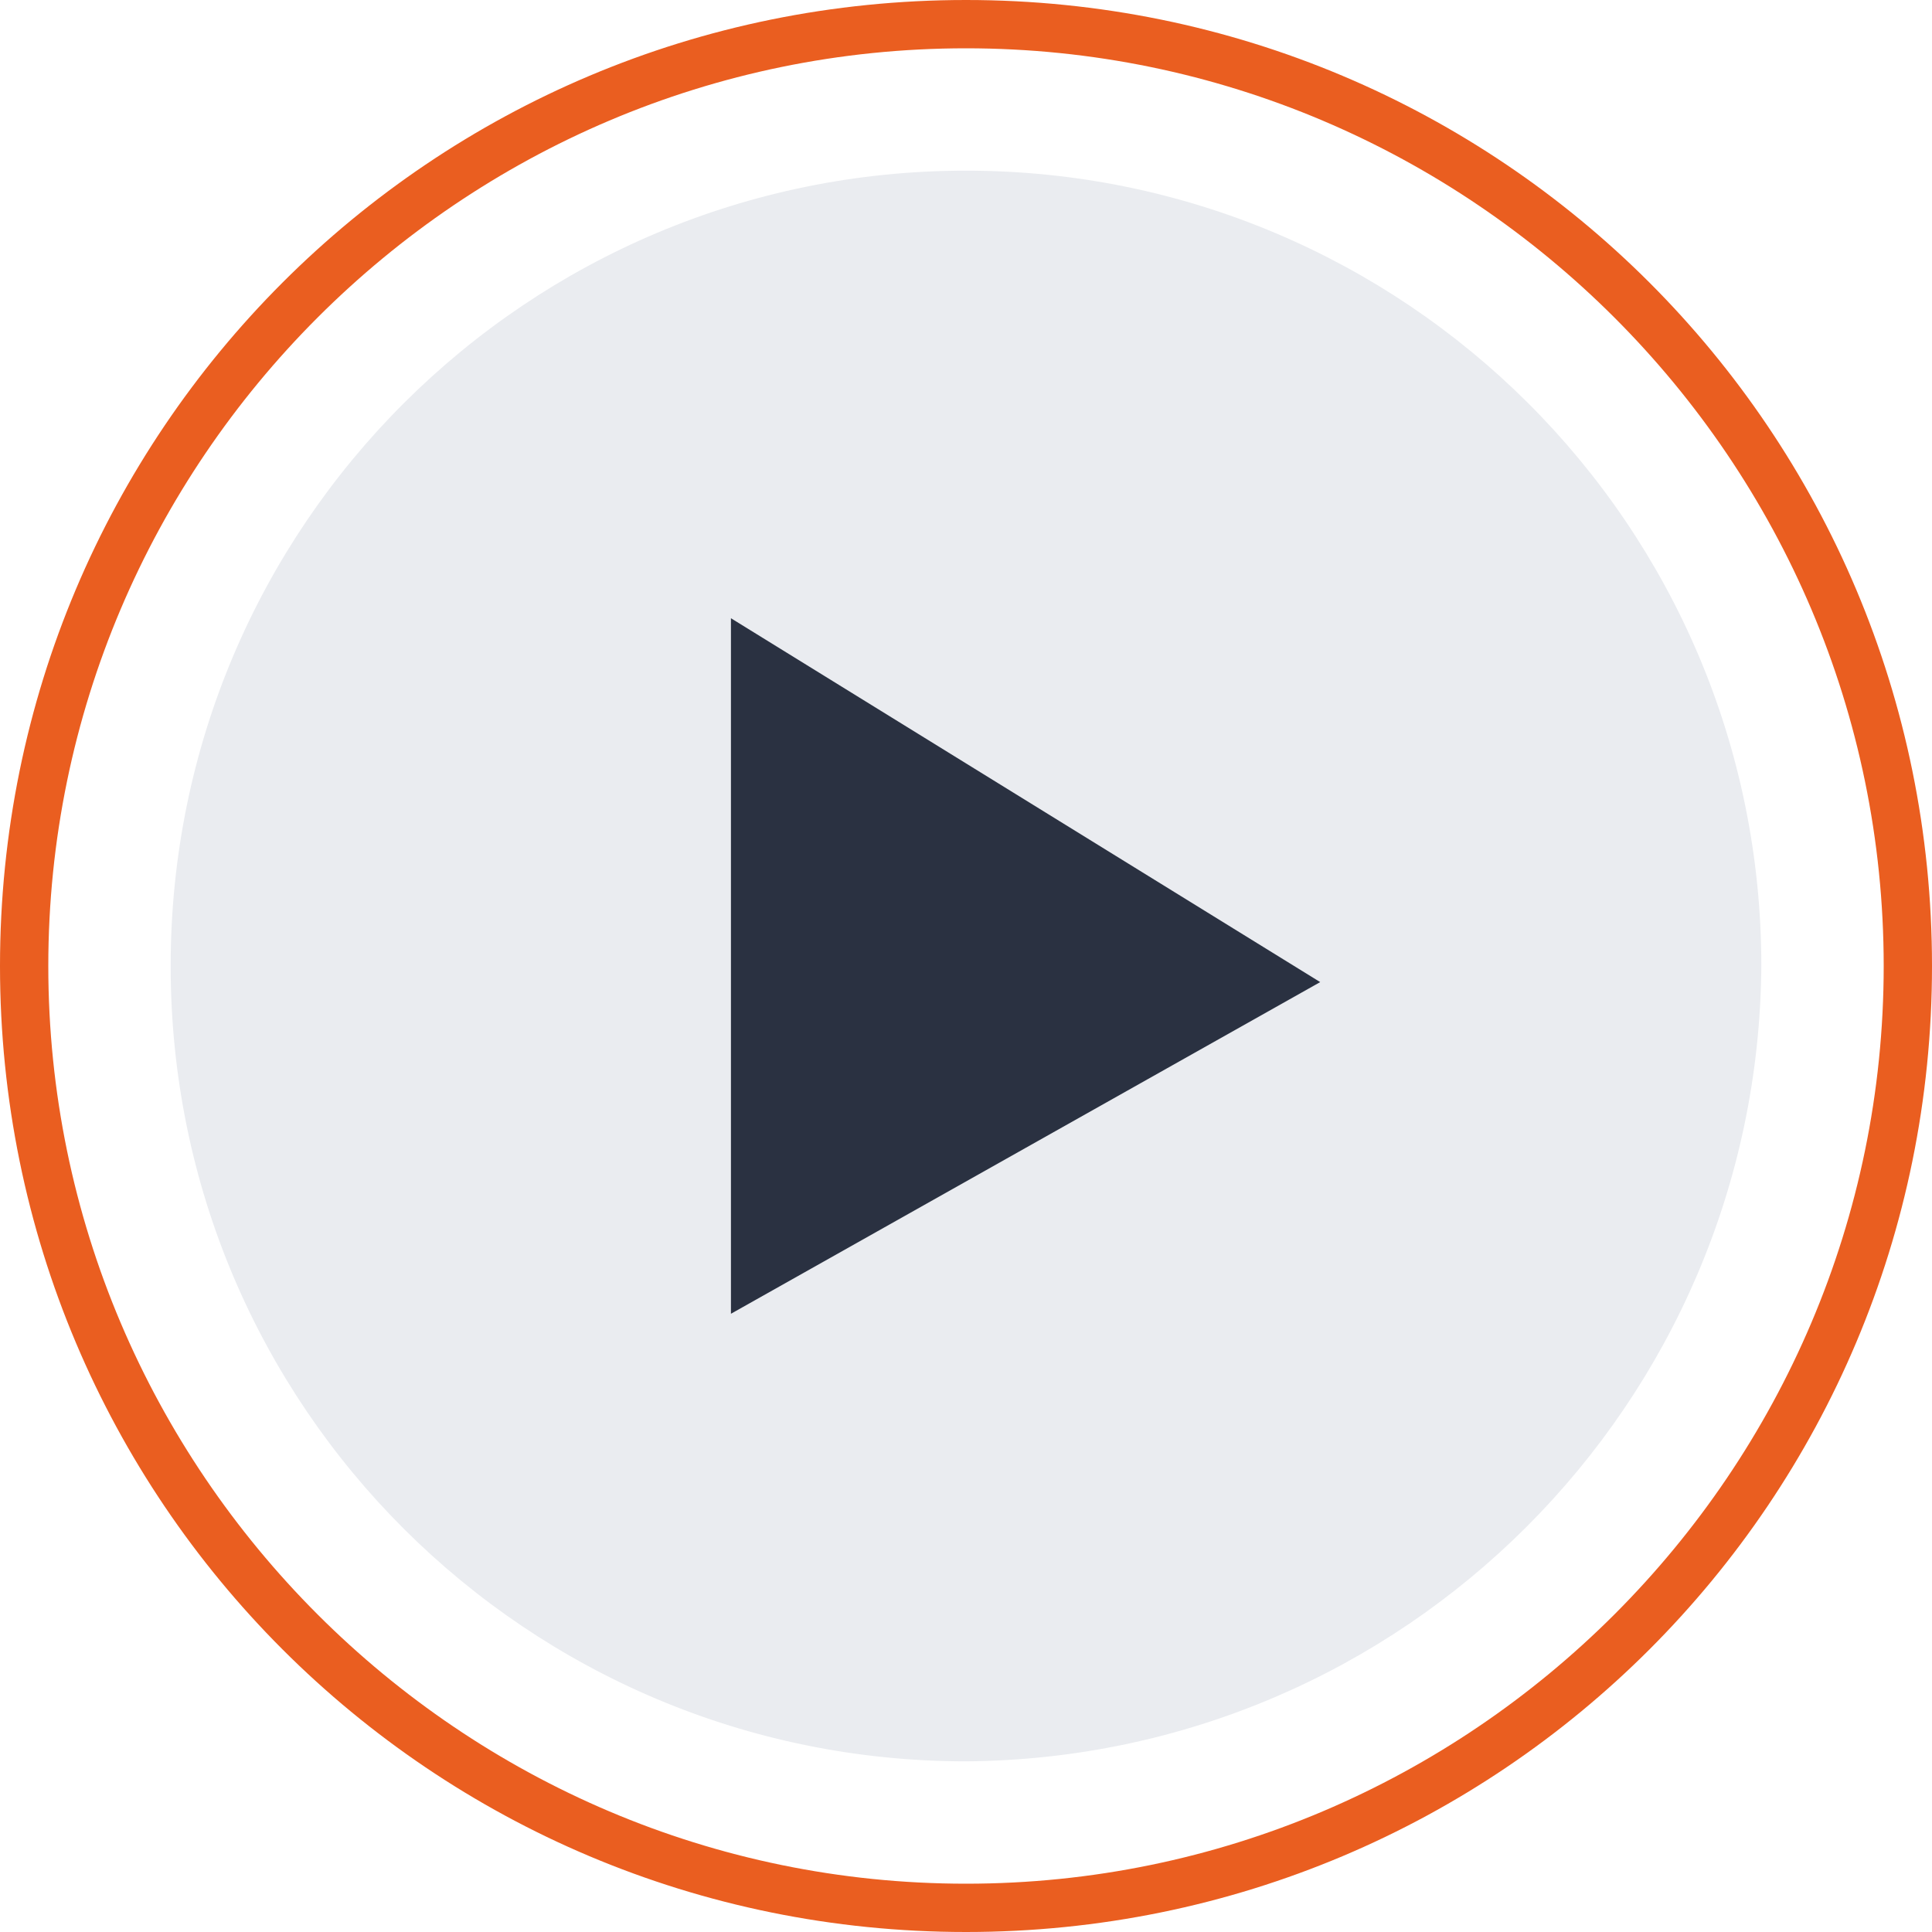 <?xml version="1.0" encoding="utf-8"?>
<!-- Generator: Adobe Illustrator 23.0.6, SVG Export Plug-In . SVG Version: 6.00 Build 0)  -->
<svg version="1.1" id="Слой_3" xmlns="http://www.w3.org/2000/svg" xmlns:xlink="http://www.w3.org/1999/xlink" x="0px" y="0px"
	 viewBox="0 0 60 60" style="enable-background:new 0 0 60 60;" xml:space="preserve">
<style type="text/css">
	.st0{fill:#EAECF0;}
	.st1{fill:#EA5E20;}
	.st2{fill:#2A3141;}
</style>
<title>Видео</title>
<path class="st0" d="M30,54.7c-13.6,0-24.7-11-24.7-24.7S16.4,5.3,30,5.3s24.7,11,24.7,24.7l0,0C54.6,43.6,43.6,54.6,30,54.7z"/>
<path class="st1" d="M30,1.5c15.7,0,28.5,12.8,28.5,28.5S45.7,58.5,30,58.5S1.5,45.7,1.5,30C1.5,14.3,14.3,1.5,30,1.5 M30,0
	C13.4,0,0,13.4,0,30s13.4,30,30,30s30-13.4,30-30S46.6,0,30,0z"/>
<path class="st2" d="M22.7,19.2v21.6l18.3-10.3L22.7,19.2z"/>
</svg>
